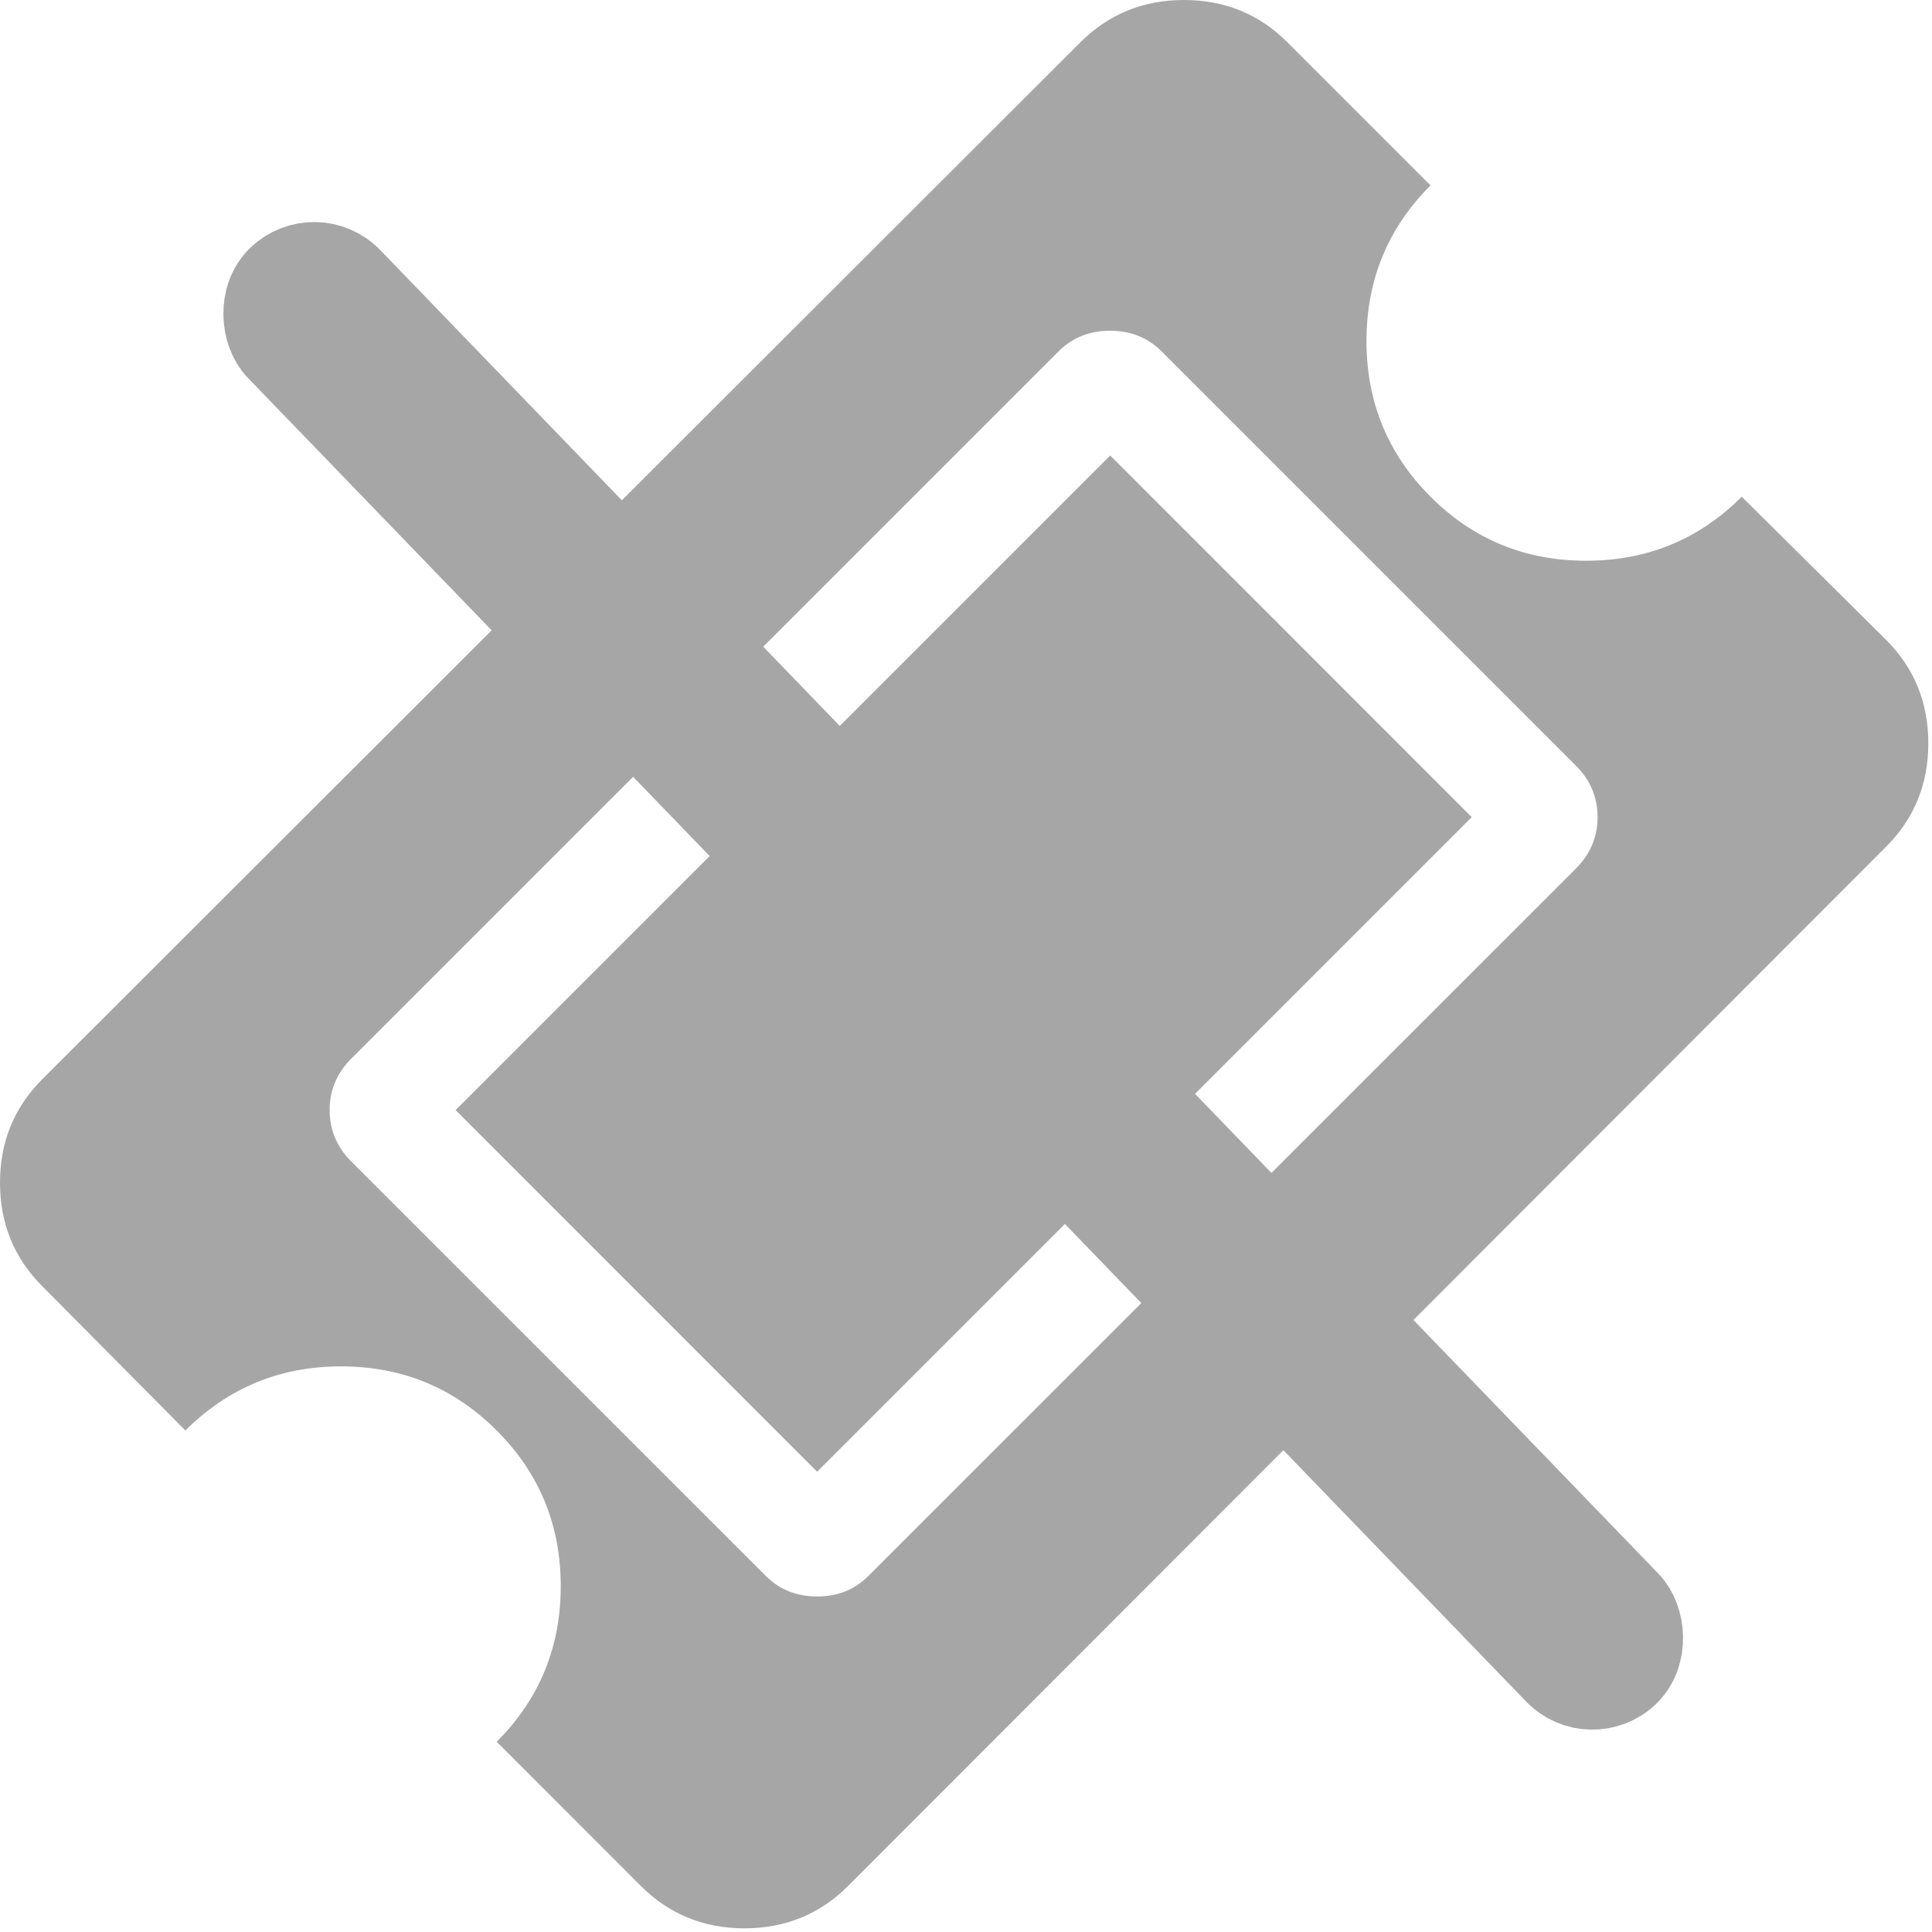 <?xml version="1.0" encoding="UTF-8"?>
<svg width="21px" height="21px" viewBox="0 0 21 21" version="1.1" xmlns="http://www.w3.org/2000/svg" xmlns:xlink="http://www.w3.org/1999/xlink">
    <!-- Generator: Sketch 59.1 (86144) - https://sketch.com -->
    <title>icon/ticketcap/disabled</title>
    <desc>Created with Sketch.</desc>
    <g id="icon/ticketcap/disabled" stroke="none" stroke-width="1" fill="none" fill-rule="evenodd">
        <g id="ticket" fill="#A6A6A6" fill-rule="nonzero">
            <path d="M20.5,6.954 L18.932,5.399 C18.468,5.863 17.904,6.095 17.241,6.095 C16.577,6.095 16.013,5.863 15.549,5.399 C15.085,4.934 14.853,4.37 14.853,3.707 C14.853,3.043 15.085,2.48 15.549,2.015 L13.994,0.46 C13.687,0.153 13.312,4.35684647e-05 12.868,4.35684647e-05 C12.425,4.35684647e-05 12.05,0.154 11.743,0.46 L0.46,11.73 C0.153,12.037 0,12.412 0,12.856 C0,13.299 0.153,13.674 0.46,13.981 L2.015,15.549 C2.48,15.085 3.044,14.852 3.707,14.852 C4.37,14.852 4.934,15.084 5.399,15.549 C5.863,16.013 6.095,16.577 6.095,17.241 C6.095,17.904 5.863,18.468 5.399,18.932 L6.966,20.5 C7.273,20.806 7.648,20.96 8.092,20.96 C8.536,20.96 8.911,20.806 9.218,20.5 L20.5,9.205 C20.807,8.898 20.96,8.523 20.96,8.079 C20.96,7.636 20.807,7.26 20.5,6.954 Z M17.129,9.441 L9.441,17.128 C9.292,17.278 9.106,17.353 8.882,17.353 C8.658,17.353 8.471,17.278 8.322,17.128 L3.819,12.626 C3.661,12.468 3.583,12.282 3.583,12.066 C3.583,11.85 3.661,11.664 3.819,11.506 L11.506,3.819 C11.656,3.67 11.842,3.595 12.066,3.595 C12.29,3.595 12.477,3.67 12.626,3.819 L17.129,8.322 C17.287,8.479 17.365,8.666 17.365,8.882 C17.365,9.097 17.286,9.284 17.129,9.441 Z" id="Shape"></path>
            <polygon id="Shape" points="12.067 4.951 15.997 8.882 8.882 15.997 4.952 12.066"></polygon>
        </g>
        <rect id="Rectangle-10" stroke="#A6A6A6" fill="#A6A6A6" transform="translate(10.361, 10.607) scale(-1, 1) rotate(44) translate(-10.361, -10.607) " x="9.861" y="0.107" width="1" height="21" rx="0.5"></rect>
    </g>
</svg>